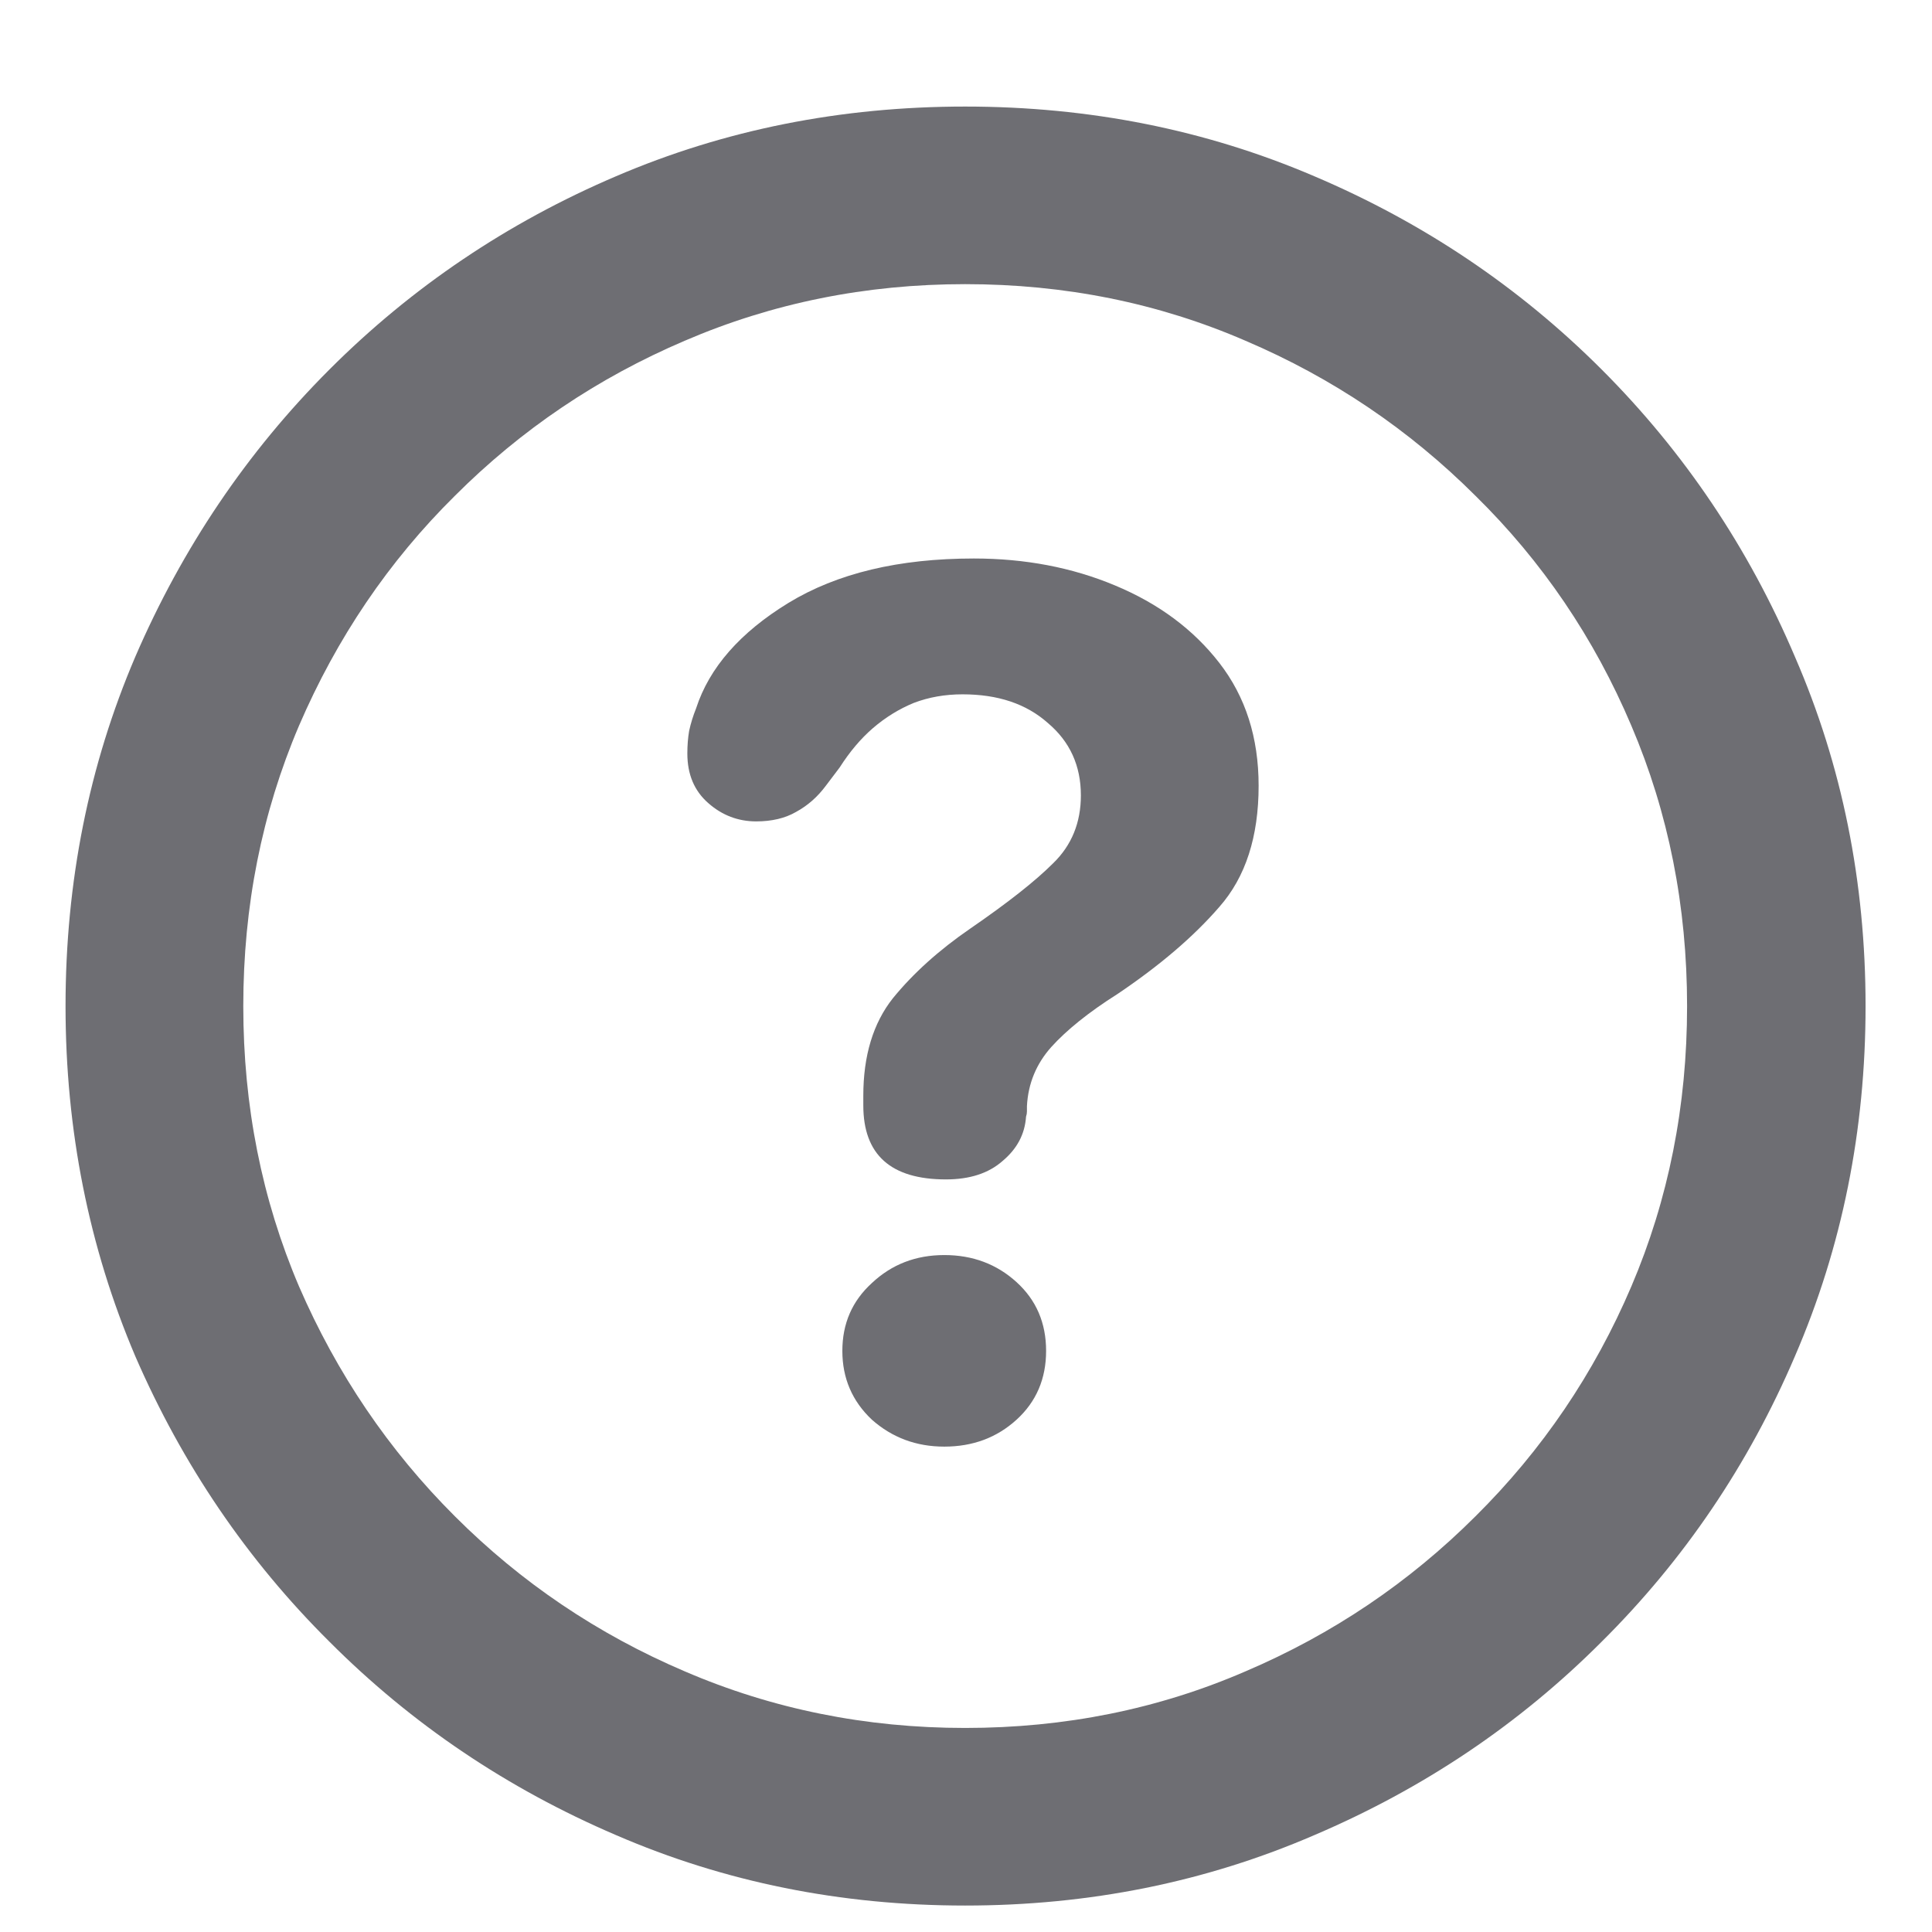 <svg width="13" height="13" viewBox="0 0 13 13" fill="none" xmlns="http://www.w3.org/2000/svg">
<path d="M6.494 12.822C5.658 12.822 4.875 12.664 4.145 12.348C3.414 12.035 2.771 11.602 2.217 11.047C1.662 10.496 1.227 9.855 0.91 9.125C0.598 8.391 0.441 7.605 0.441 6.77C0.441 5.934 0.598 5.15 0.91 4.42C1.227 3.686 1.662 3.041 2.217 2.486C2.771 1.932 3.414 1.498 4.145 1.186C4.875 0.873 5.658 0.717 6.494 0.717C7.33 0.717 8.113 0.873 8.844 1.186C9.578 1.498 10.223 1.932 10.777 2.486C11.332 3.041 11.766 3.686 12.078 4.42C12.395 5.15 12.553 5.934 12.553 6.77C12.553 7.605 12.395 8.391 12.078 9.125C11.766 9.855 11.332 10.496 10.777 11.047C10.223 11.602 9.578 12.035 8.844 12.348C8.113 12.664 7.33 12.822 6.494 12.822ZM6.494 11.627C7.166 11.627 7.795 11.5 8.381 11.246C8.967 10.996 9.482 10.648 9.928 10.203C10.377 9.758 10.727 9.242 10.977 8.656C11.227 8.07 11.352 7.441 11.352 6.77C11.352 6.098 11.227 5.469 10.977 4.883C10.727 4.293 10.377 3.777 9.928 3.336C9.482 2.891 8.967 2.543 8.381 2.293C7.795 2.039 7.166 1.912 6.494 1.912C5.826 1.912 5.197 2.039 4.607 2.293C4.021 2.543 3.506 2.891 3.061 3.336C2.615 3.777 2.266 4.293 2.012 4.883C1.762 5.469 1.637 6.098 1.637 6.77C1.637 7.441 1.762 8.07 2.012 8.656C2.266 9.242 2.615 9.758 3.061 10.203C3.506 10.648 4.021 10.996 4.607 11.246C5.197 11.5 5.826 11.627 6.494 11.627ZM6.365 7.936C5.994 7.936 5.809 7.77 5.809 7.438C5.809 7.426 5.809 7.414 5.809 7.402C5.809 7.391 5.809 7.381 5.809 7.373C5.809 7.104 5.875 6.885 6.008 6.717C6.145 6.549 6.318 6.393 6.529 6.248C6.779 6.076 6.965 5.93 7.086 5.809C7.211 5.688 7.273 5.535 7.273 5.352C7.273 5.152 7.199 4.99 7.051 4.865C6.906 4.736 6.715 4.672 6.477 4.672C6.359 4.672 6.25 4.691 6.148 4.73C6.051 4.77 5.959 4.826 5.873 4.9C5.791 4.971 5.717 5.059 5.65 5.164L5.557 5.287C5.502 5.361 5.436 5.42 5.357 5.463C5.283 5.506 5.193 5.527 5.088 5.527C4.967 5.527 4.859 5.486 4.766 5.404C4.672 5.322 4.625 5.211 4.625 5.07C4.625 5.016 4.629 4.965 4.637 4.918C4.648 4.867 4.664 4.816 4.684 4.766C4.773 4.492 4.98 4.256 5.305 4.057C5.633 3.857 6.049 3.758 6.553 3.758C6.896 3.758 7.213 3.818 7.502 3.939C7.795 4.061 8.029 4.234 8.205 4.461C8.381 4.688 8.469 4.963 8.469 5.287C8.469 5.631 8.381 5.902 8.205 6.102C8.033 6.301 7.805 6.496 7.52 6.688C7.324 6.812 7.176 6.932 7.074 7.045C6.973 7.158 6.918 7.291 6.91 7.443C6.91 7.451 6.91 7.463 6.91 7.479C6.91 7.49 6.908 7.502 6.904 7.514C6.896 7.631 6.844 7.73 6.746 7.812C6.652 7.895 6.525 7.936 6.365 7.936ZM6.354 9.734C6.166 9.734 6.004 9.674 5.867 9.553C5.734 9.428 5.668 9.273 5.668 9.09C5.668 8.906 5.734 8.754 5.867 8.633C6 8.508 6.162 8.445 6.354 8.445C6.545 8.445 6.707 8.506 6.84 8.627C6.973 8.748 7.039 8.902 7.039 9.09C7.039 9.277 6.973 9.432 6.84 9.553C6.707 9.674 6.545 9.734 6.354 9.734Z" fill="#6E6E73"/>
</svg>

